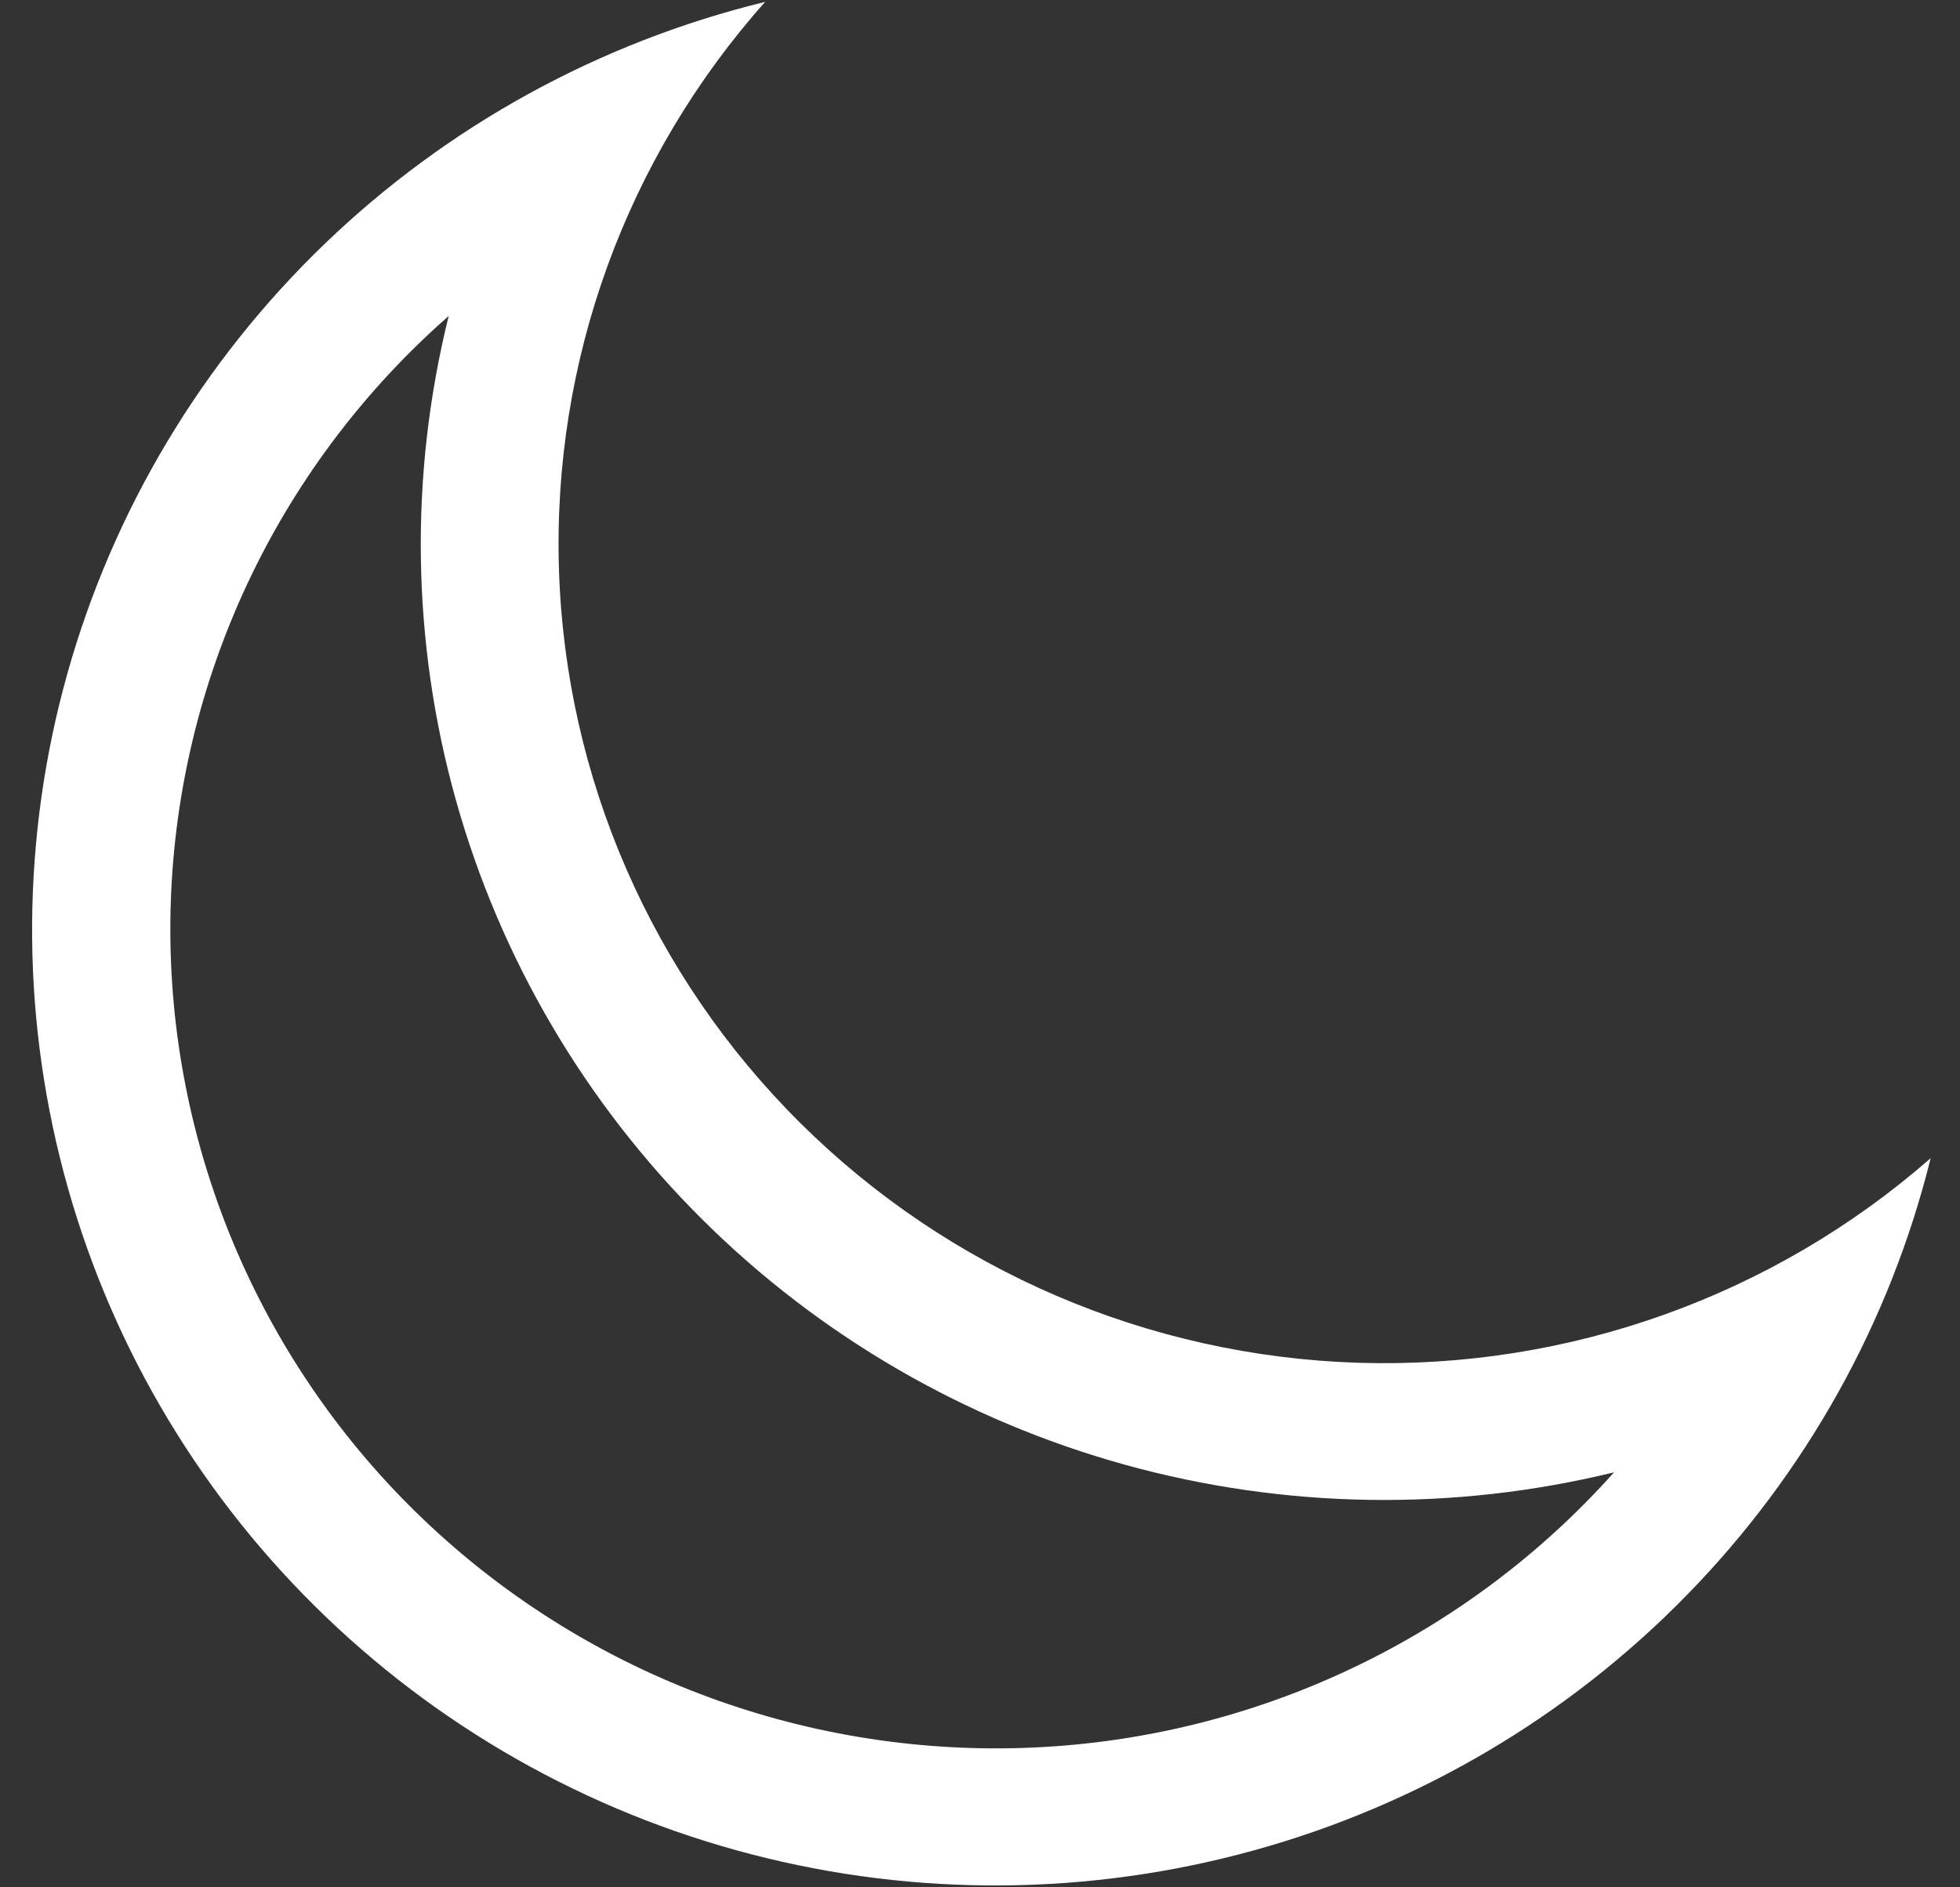 <svg width="27" height="26" viewBox="0 0 27 26" fill="none" xmlns="http://www.w3.org/2000/svg">
<rect x="0" y="0" width="27" height="26" fill="#333333" stroke="none"/>
<path d="M5.665 4.835C4.591 5.904 3.743 7.176 3.174 8.576C2.604 9.977 2.323 11.476 2.348 12.986C2.373 14.495 2.703 15.985 3.318 17.365C3.934 18.746 4.822 19.991 5.931 21.024C7.04 22.058 8.347 22.861 9.775 23.385C11.202 23.909 12.721 24.143 14.241 24.074C15.761 24.005 17.252 23.634 18.625 22.982C19.998 22.331 21.225 21.413 22.234 20.283C20.017 20.824 17.698 20.788 15.499 20.179C13.3 19.57 11.296 18.409 9.682 16.807C8.068 15.206 6.898 13.218 6.284 11.036C5.671 8.854 5.635 6.553 6.181 4.353C6.004 4.508 5.832 4.669 5.665 4.835ZM11.028 15.474C13.074 17.504 15.823 18.684 18.716 18.774C21.608 18.863 24.426 17.855 26.596 15.955C26.034 18.222 24.875 20.299 23.237 21.974C21.6 23.65 19.543 24.863 17.277 25.49C15.011 26.117 12.618 26.136 10.343 25.543C8.068 24.951 5.992 23.769 4.329 22.118C2.665 20.468 1.474 18.409 0.877 16.151C0.28 13.894 0.298 11.52 0.93 9.272C1.562 7.024 2.785 4.983 4.474 3.358C6.163 1.733 8.256 0.583 10.54 0.026C8.625 2.179 7.609 4.975 7.7 7.846C7.79 10.716 8.98 13.444 11.028 15.474Z" fill="white"/>
</svg>
